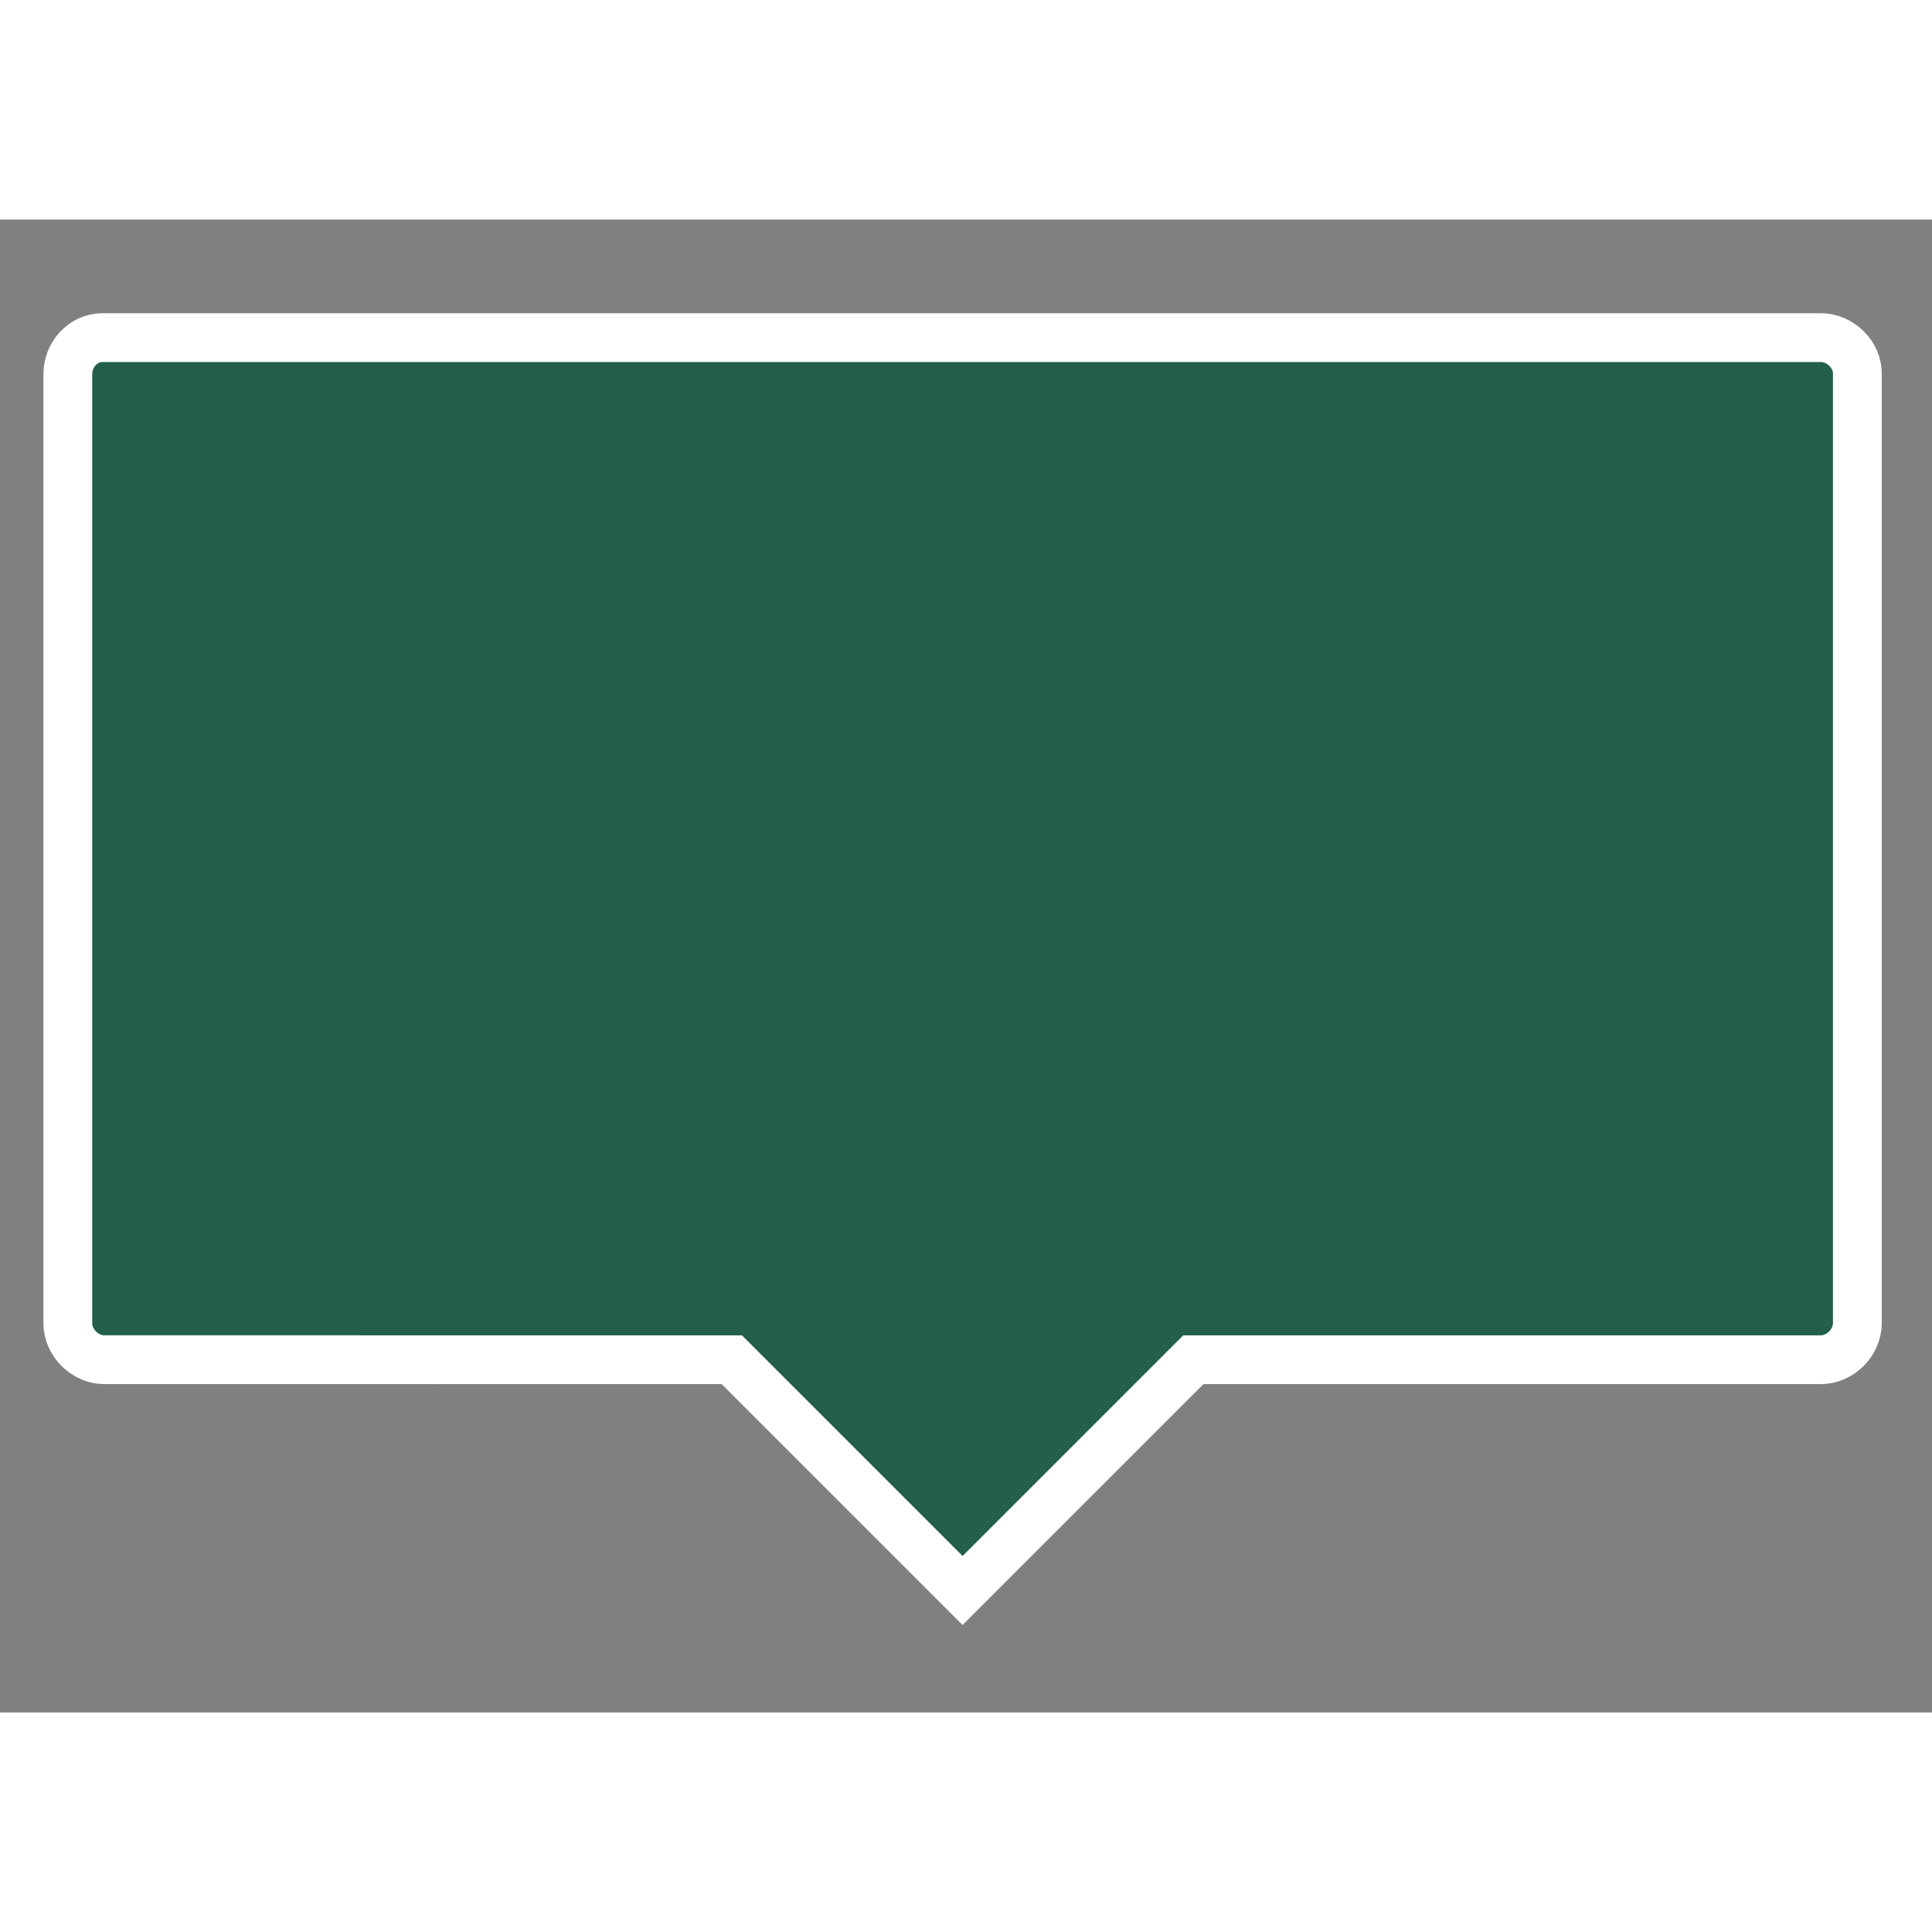 <svg width="20px" height="20px" xmlns="http://www.w3.org/2000/svg" viewBox="0 0 396 306"><rect x="0" y="0" width="396" height="306" fill="#808080" stroke="none"/><path d="M373.2 24.2H21c-4 0-7.1 3.5-7.1 7.5v194.5c0 4 3.5 7.5 7.5 7.5H150l47.3 47.3 47.3-47.3h128.6c4 0 7.5-3.5 7.5-7.5V31.7C380.8 27.7 377.2 24.2 373.2 24.2z" style="fill:#245F4B;stroke-width:10;stroke:#FFF"/></svg>

